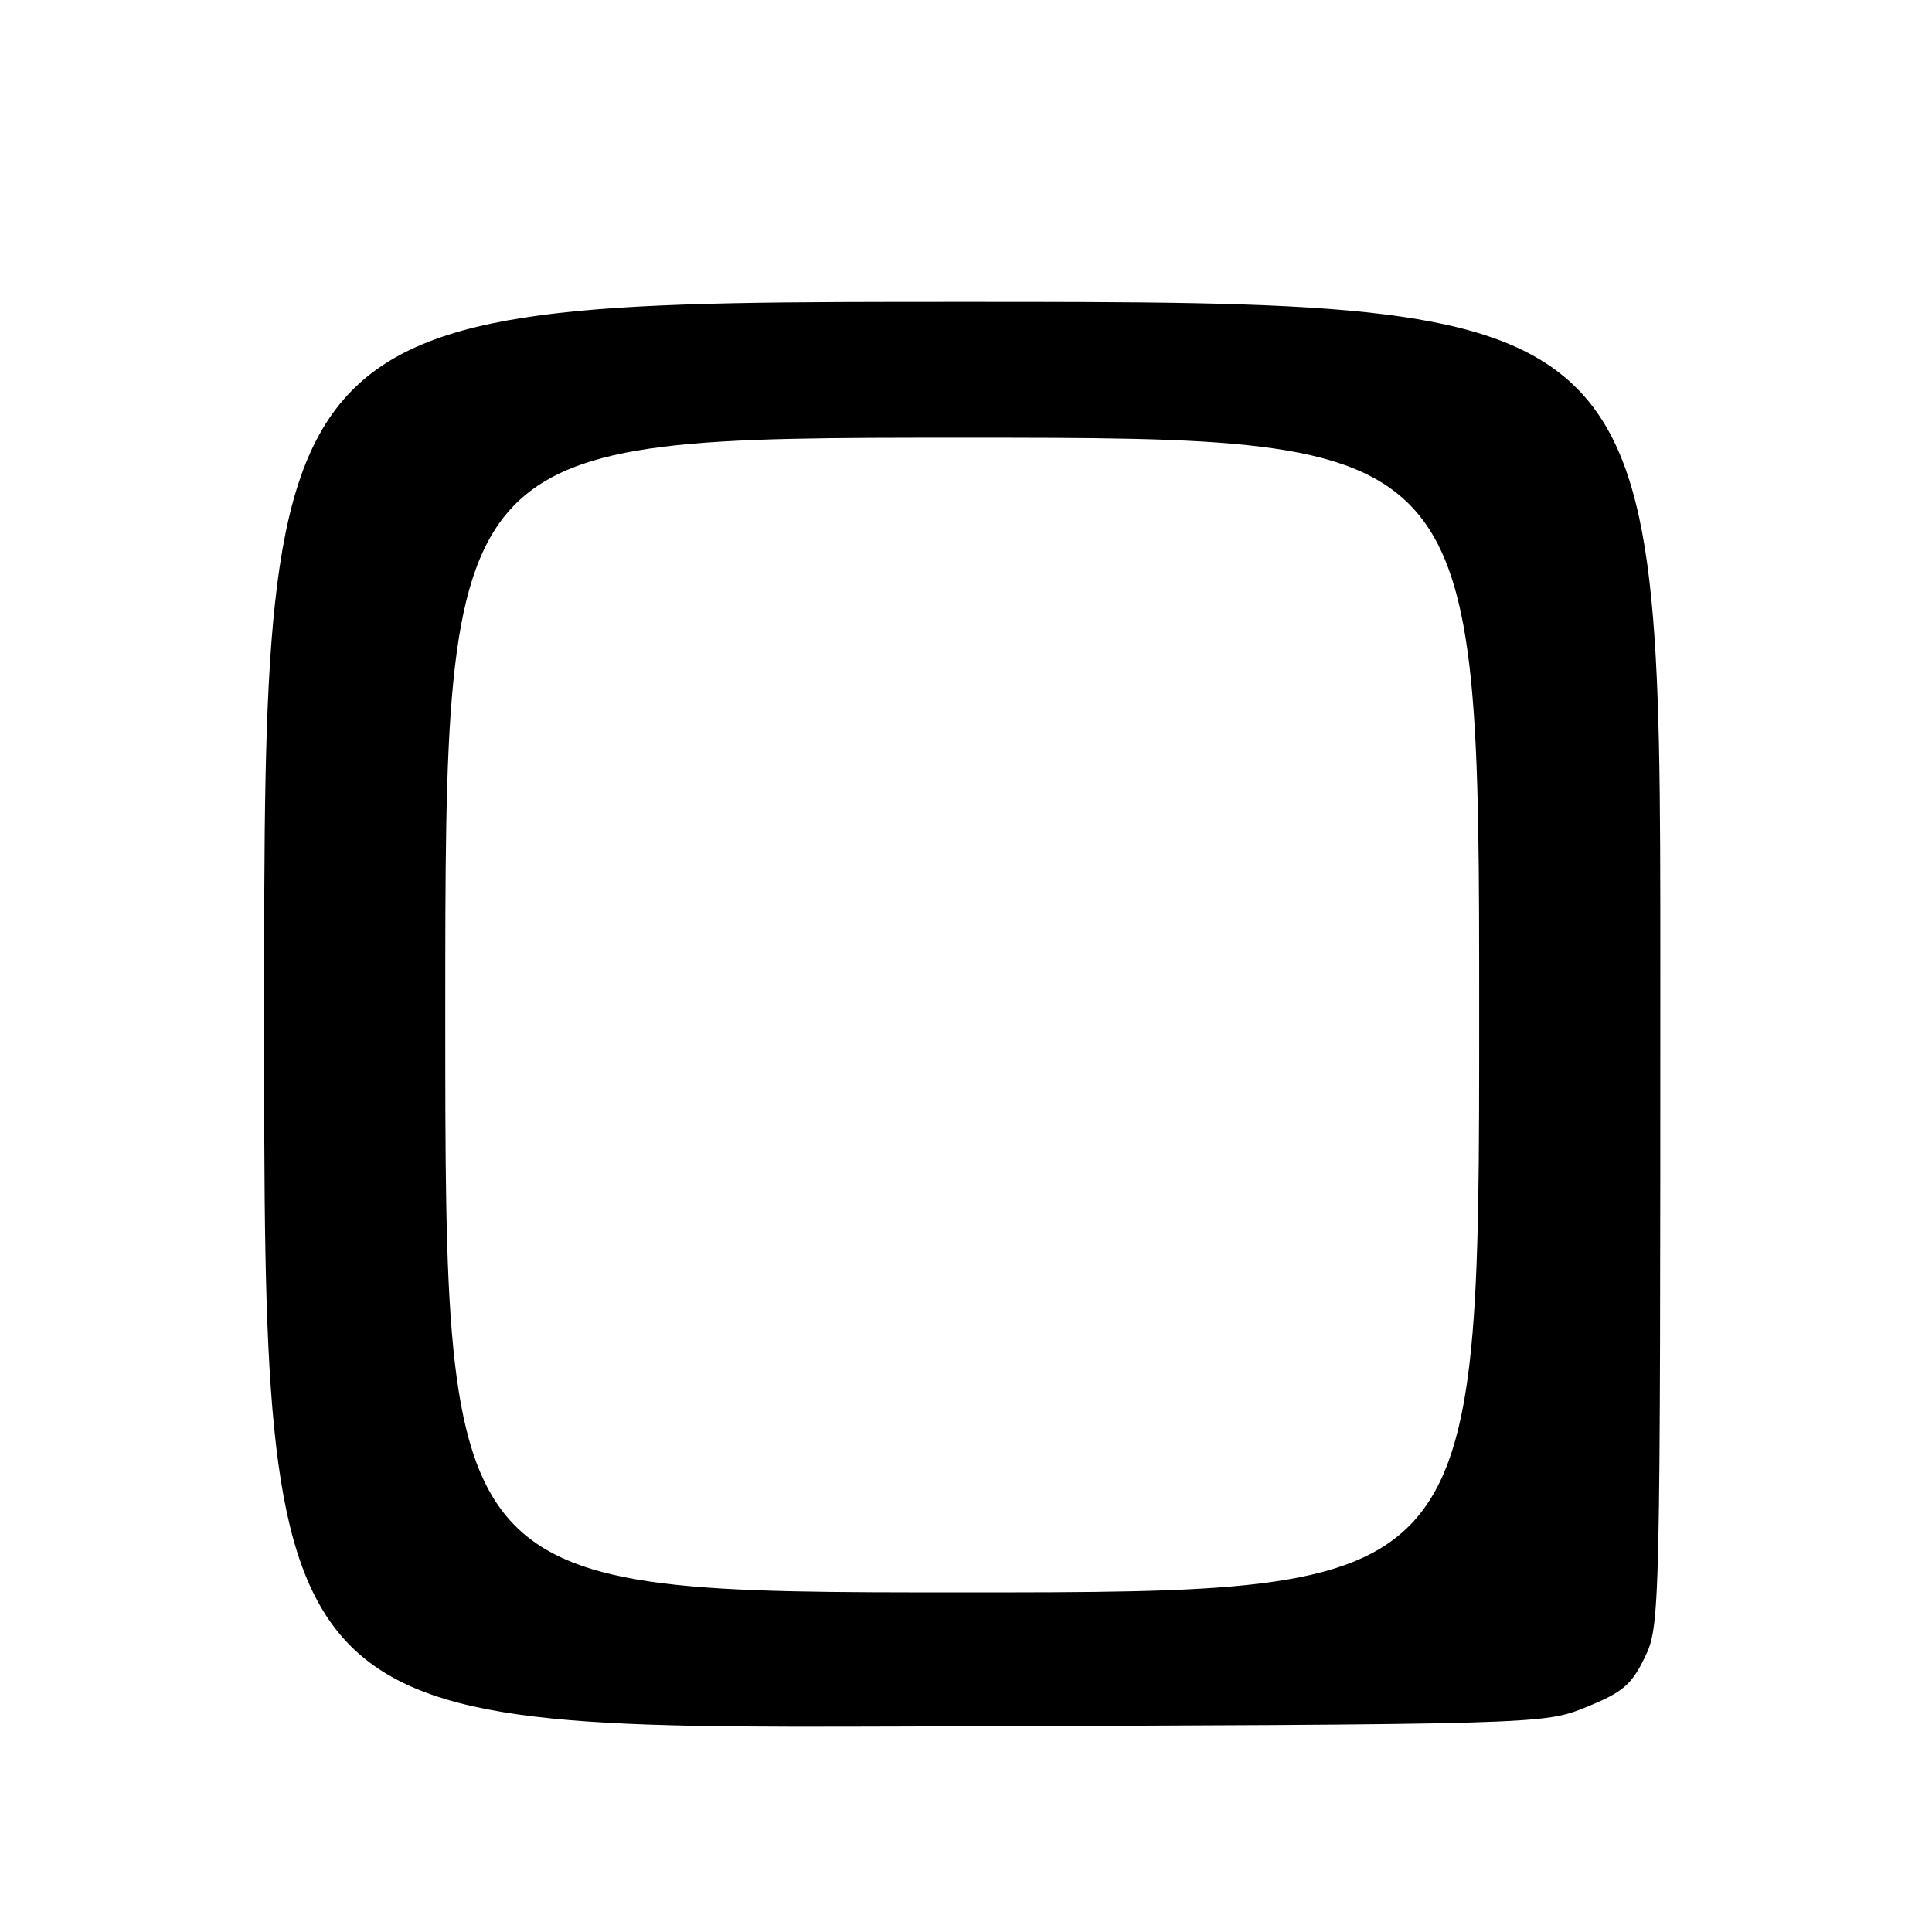 <?xml version="1.0" encoding="UTF-8" standalone="no"?>
<!DOCTYPE svg PUBLIC "-//W3C//DTD SVG 1.1//EN" "http://www.w3.org/Graphics/SVG/1.1/DTD/svg11.dtd" >
<svg xmlns="http://www.w3.org/2000/svg" xmlns:xlink="http://www.w3.org/1999/xlink" version="1.1" viewBox="0 0 256 256">
 <g >
 <path fill="currentColor"
d=" M 210.18 226.20 C 214.98 224.26 216.19 223.24 217.93 219.64 C 219.97 215.42 220.00 214.26 220.00 127.68 C 220.00 40.00 220.00 40.00 127.50 40.00 C 35.00 40.00 35.00 40.00 35.00 134.52 C 35.00 229.04 35.00 229.04 119.75 228.77 C 204.50 228.50 204.50 228.50 210.18 226.20 Z  M 59.00 134.50 C 59.00 58.00 59.00 58.00 127.50 58.00 C 196.00 58.00 196.00 58.00 196.00 134.50 C 196.00 211.00 196.00 211.00 127.50 211.00 C 59.00 211.00 59.00 211.00 59.00 134.50 Z "/>
</g>
</svg>